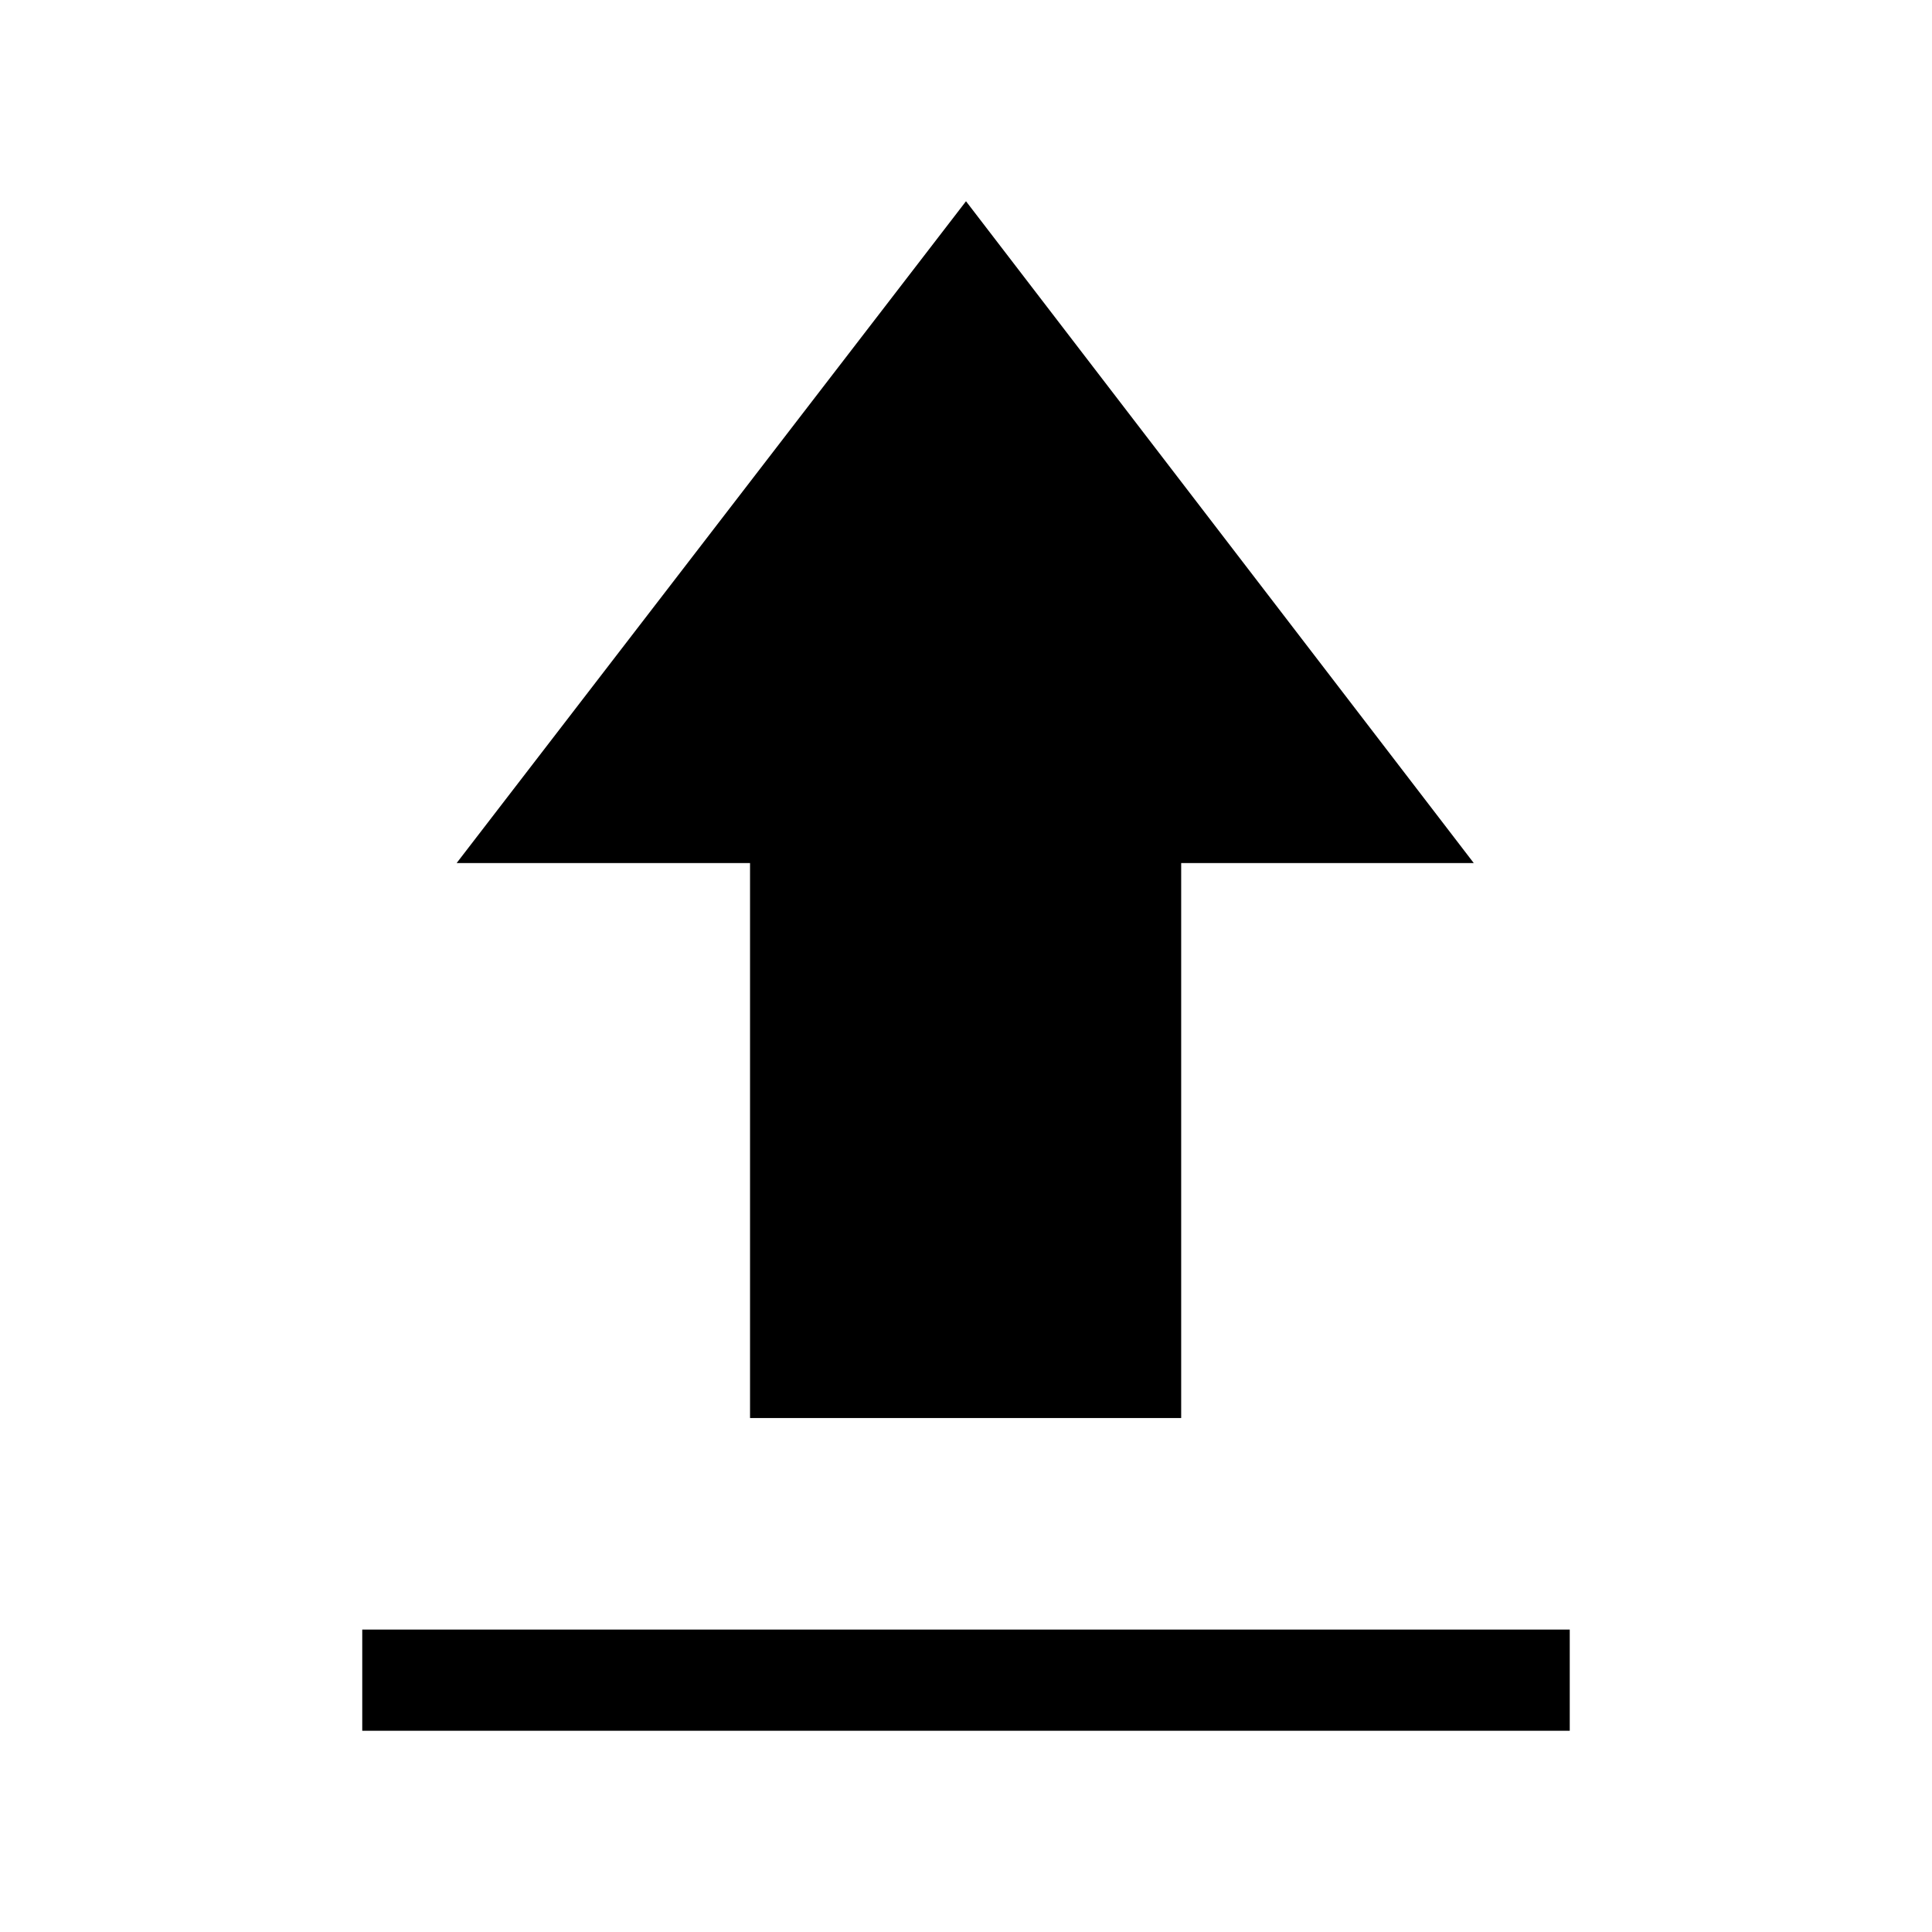 <svg xmlns="http://www.w3.org/2000/svg" height="40" viewBox="0 -960 960 960" width="40"><path d="M180-100v-50.26h600V-100H180Zm192.69-155.39v-275.76H226.9L480-860l252.31 328.85H586.92v275.76H372.69Z"/></svg>